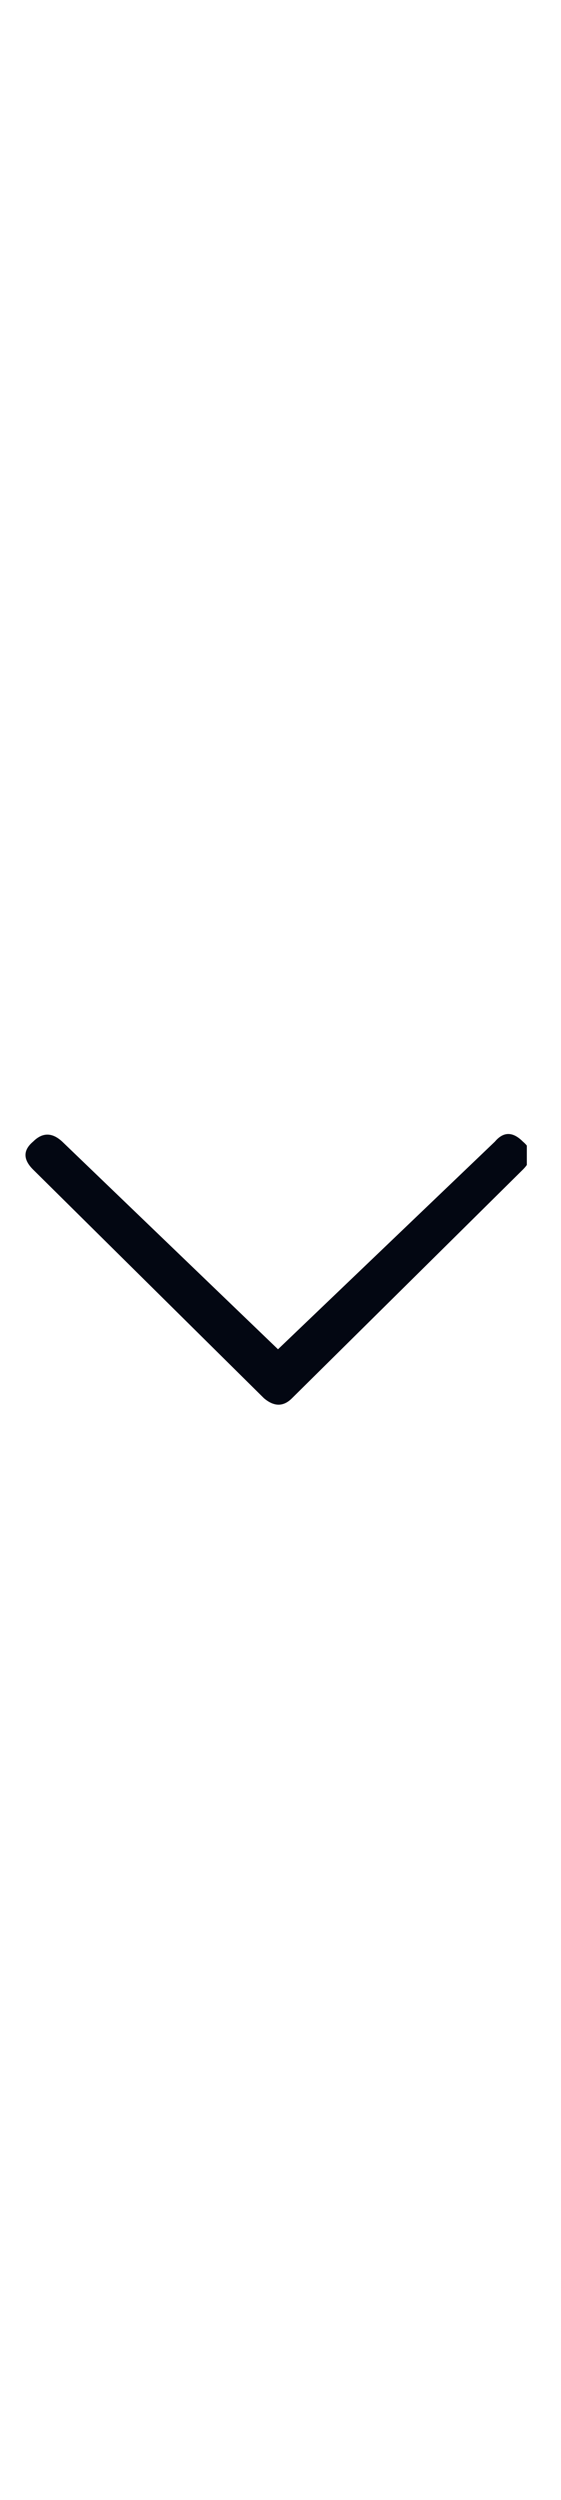 <svg width="11" height="49" viewBox="0 0 11 49" fill="none" xmlns="http://www.w3.org/2000/svg">
<g clip-path="url(#clip0_1_1372)">
<path d="M1.22 22.375L5.451 26.445L9.704 22.375C9.872 22.176 10.055 22.176 10.253 22.375C10.451 22.542 10.451 22.725 10.253 22.923L5.725 27.405C5.557 27.573 5.375 27.573 5.176 27.405L0.649 22.923C0.45 22.725 0.45 22.542 0.649 22.375C0.832 22.192 1.022 22.192 1.22 22.375Z" fill="#030712"/>
</g>
<defs>
<clipPath id="clip0_1_1372">
<rect width="9.83" height="48" fill="white" transform="matrix(1 0 0 -1 0.5 48.89)"/>
</clipPath>
</defs>
</svg>
